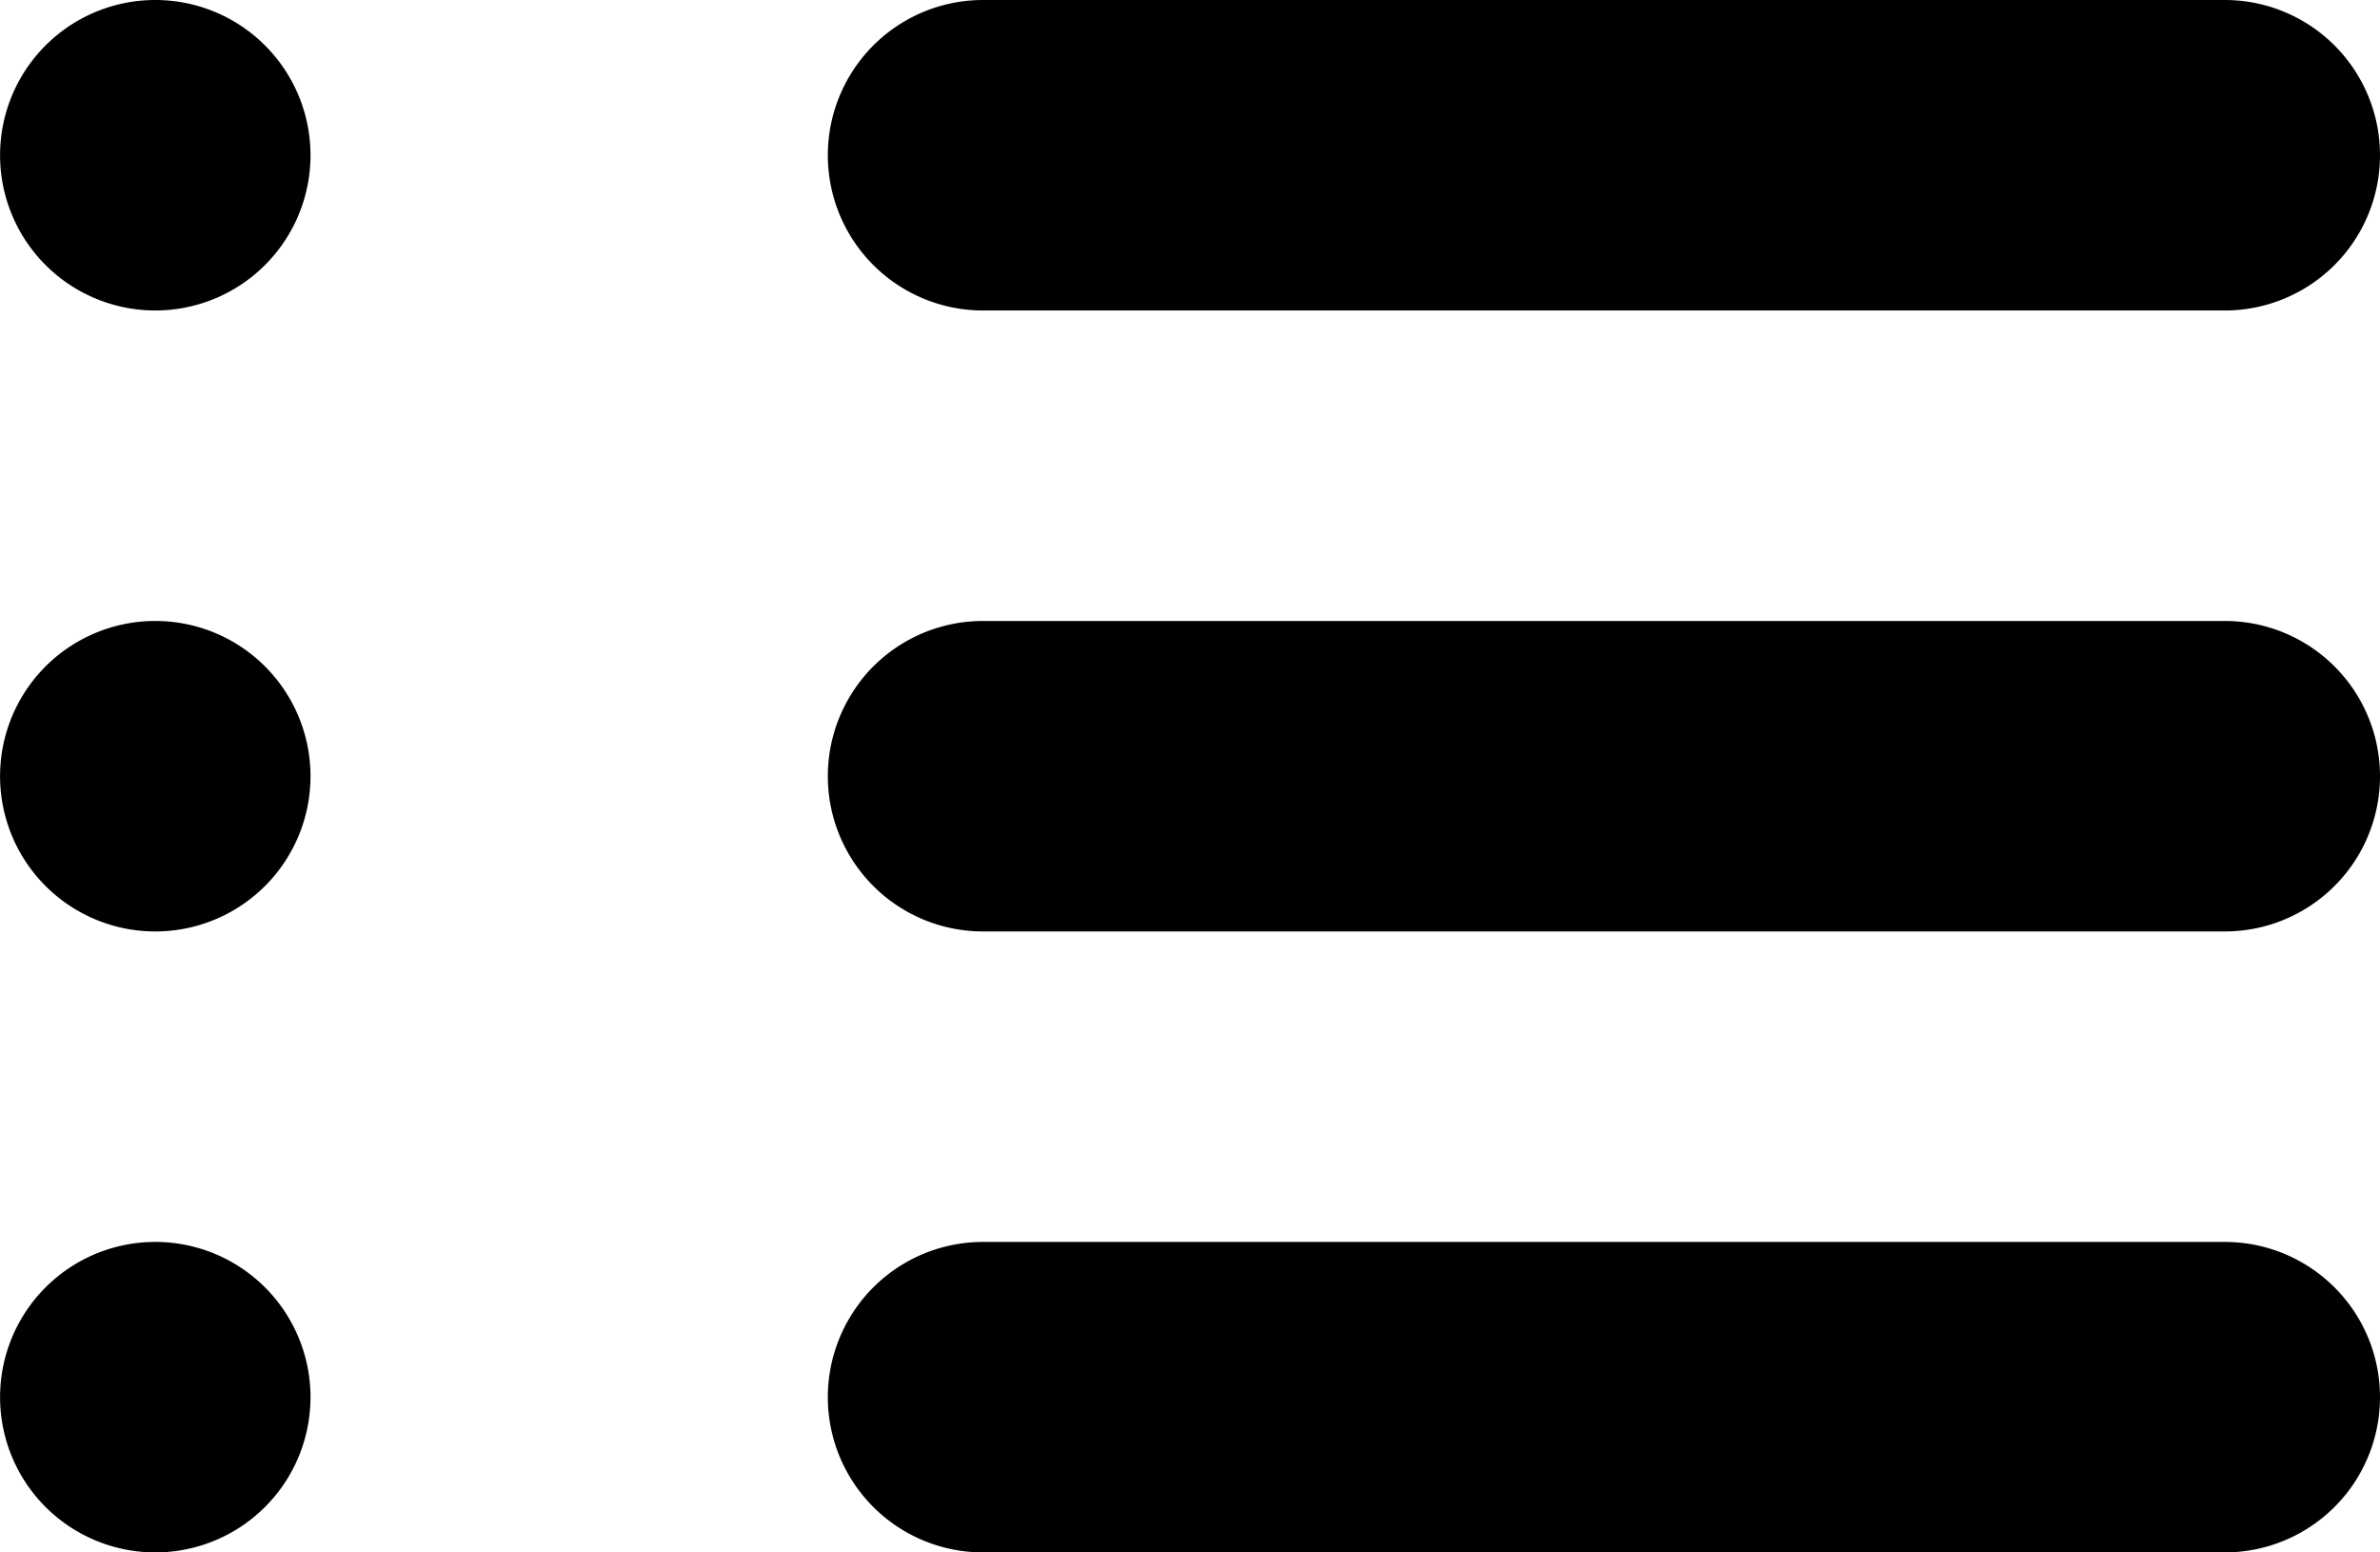 <svg id="Layer_1" data-name="Layer 1" xmlns="http://www.w3.org/2000/svg" viewBox="0 0 230 150"><title>menu2</title><g id="_Group_" data-name="&lt;Group&gt;"><path id="_Path_" data-name="&lt;Path&gt;" d="M95,70H215a15,15,0,0,0,0-30H95a15,15,0,0,0,0,30Z" transform="translate(0 -40)"/><path id="_Path_2" data-name="&lt;Path&gt;" d="M215,100H95a15,15,0,0,0,0,30H215a15,15,0,0,0,0-30Z" transform="translate(0 -40)"/><path id="_Path_3" data-name="&lt;Path&gt;" d="M215,160H95a15,15,0,0,0,0,30H215a15,15,0,0,0,0-30Z" transform="translate(0 -40)"/><path id="_Path_4" data-name="&lt;Path&gt;" d="M15,160a15,15,0,1,0,10.61,25.61A15,15,0,0,0,15,160Z" transform="translate(0 -40)"/><path id="_Path_5" data-name="&lt;Path&gt;" d="M15,100a15,15,0,1,0,10.61,25.61A15,15,0,0,0,15,100Z" transform="translate(0 -40)"/><path id="_Path_6" data-name="&lt;Path&gt;" d="M15,40A15,15,0,1,0,25.61,65.61,15,15,0,0,0,15,40Z" transform="translate(0 -40)"/></g></svg>